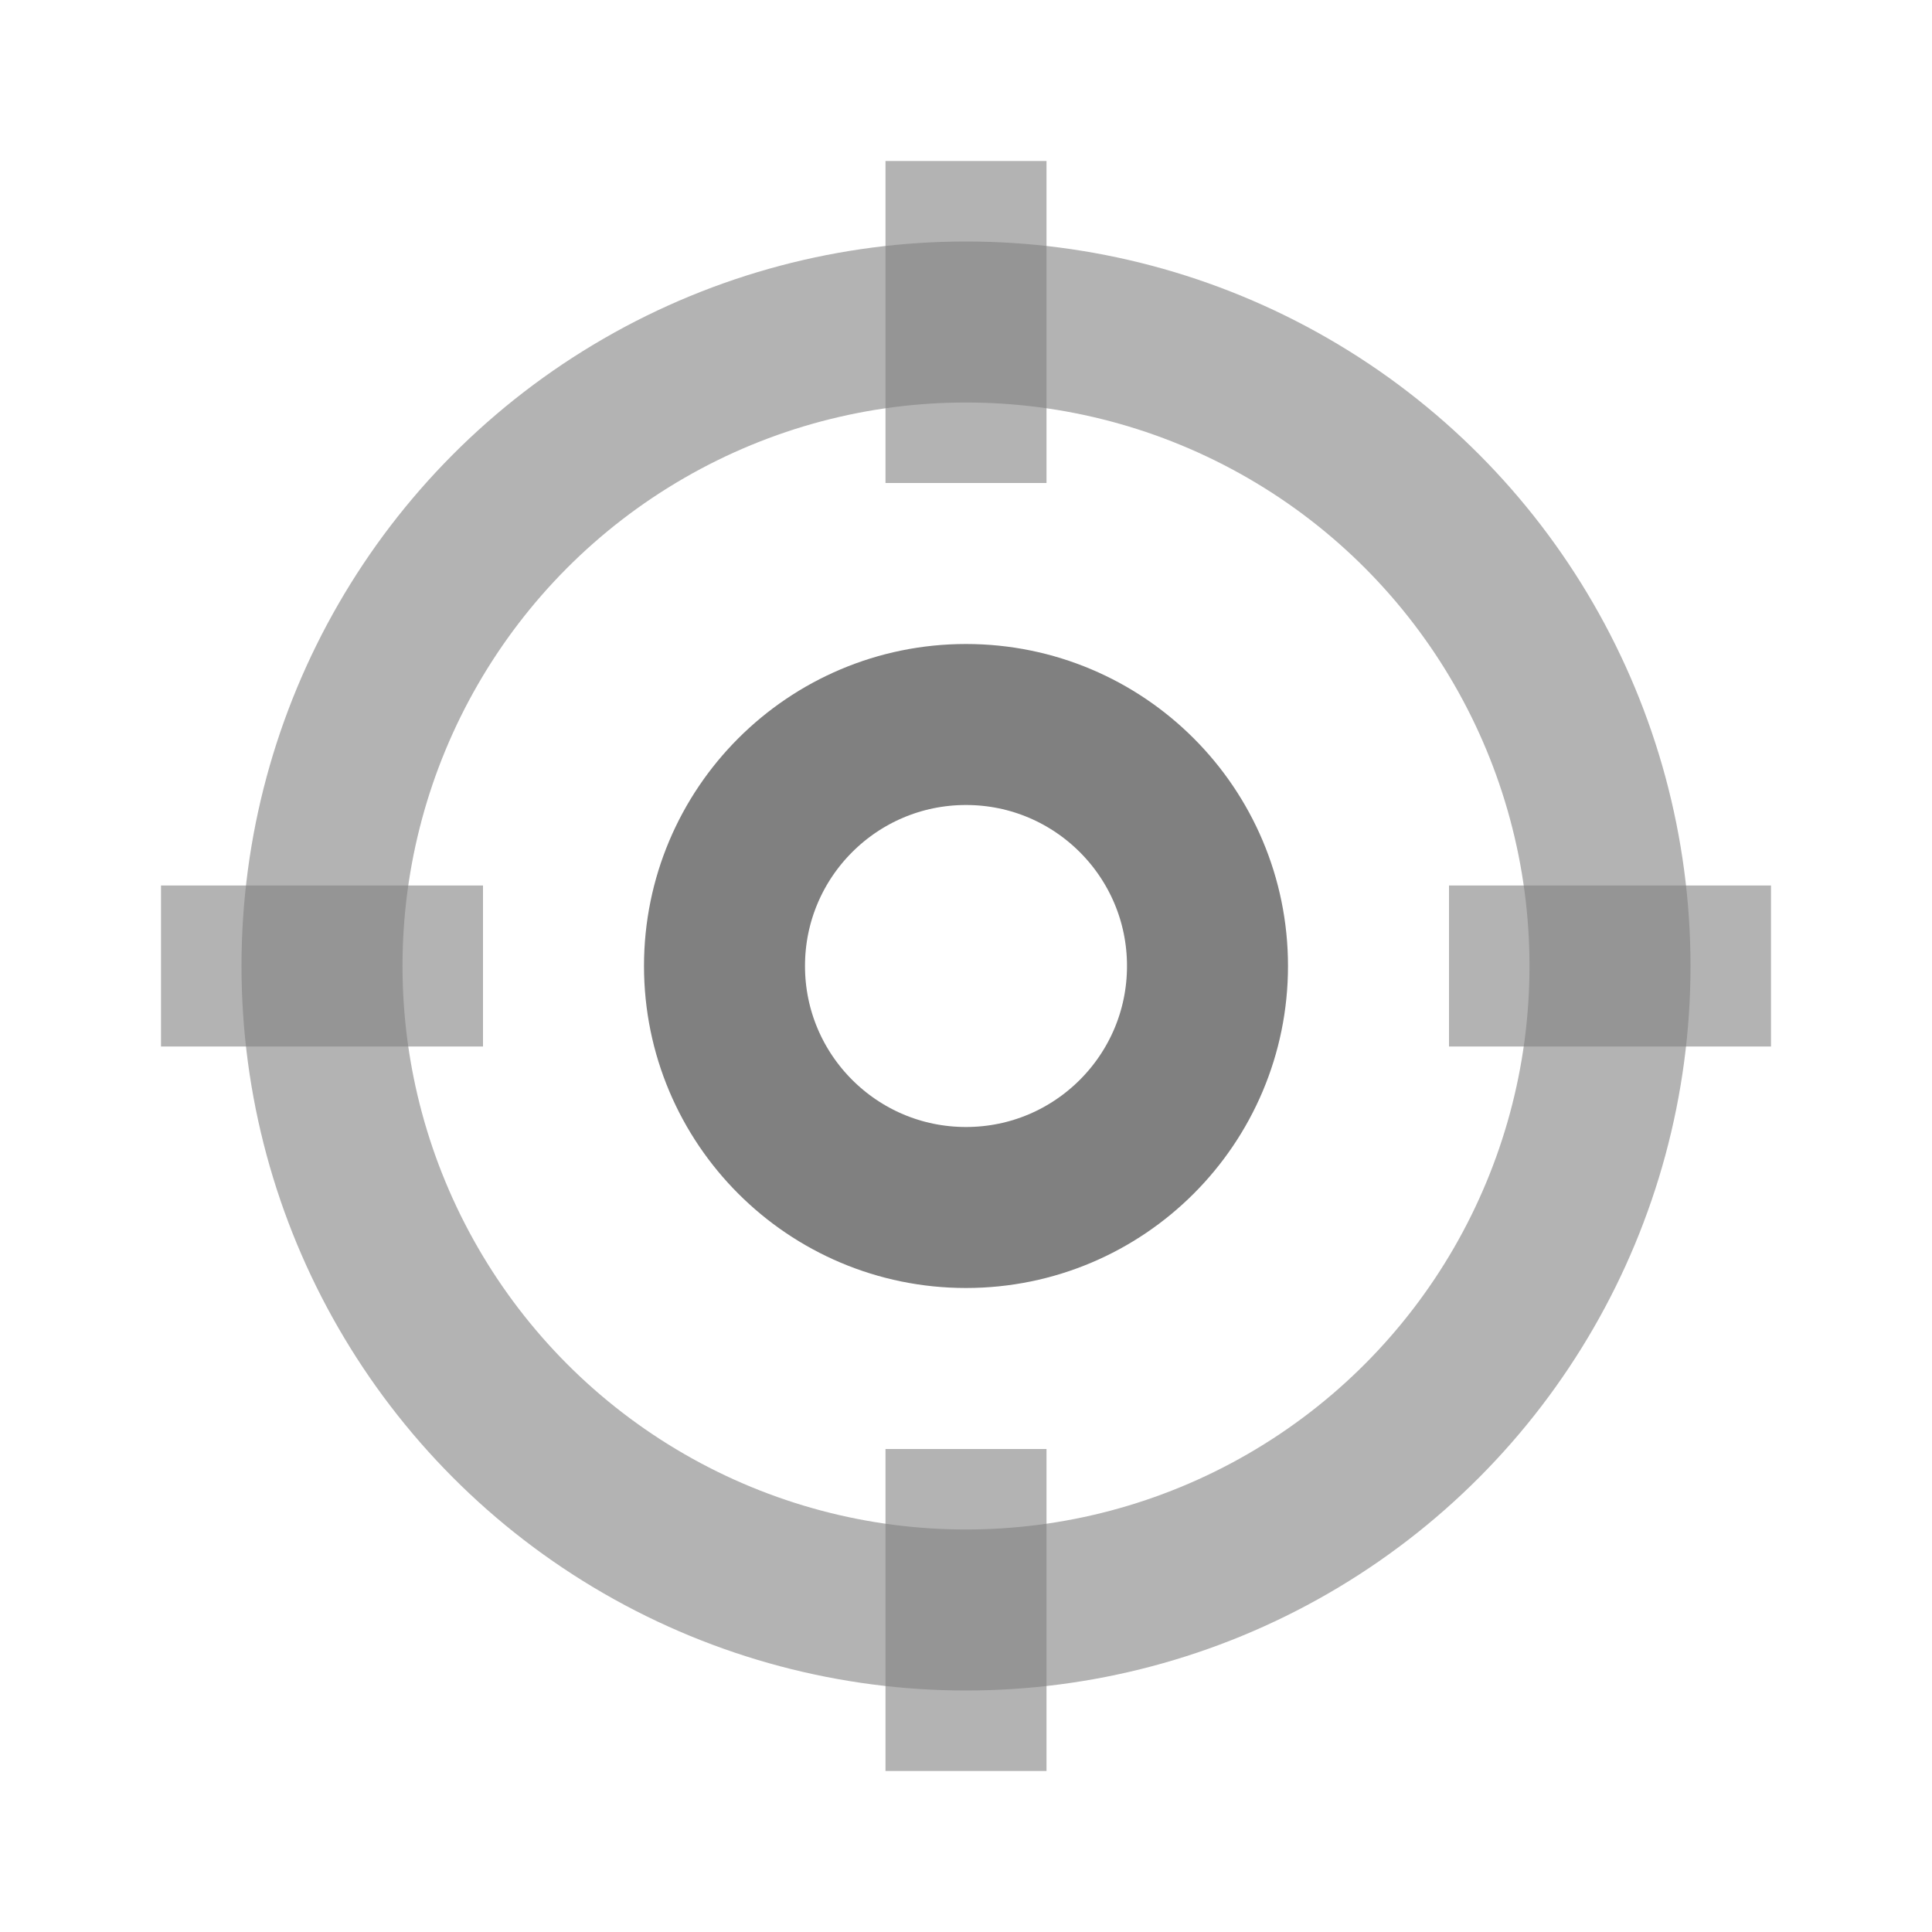 <svg width="24" height="24" viewBox="0 0 24 24" fill="none" xmlns="http://www.w3.org/2000/svg">
  <circle cx="12" cy="12" r="3" stroke="#808080" stroke-width="2"/>
  <circle cx="12" cy="12" r="8" stroke="#808080" stroke-width="2" opacity="0.6"/>
  <line x1="12" y1="2" x2="12" y2="6" stroke="#808080" stroke-width="2" opacity="0.6"/>
  <line x1="12" y1="18" x2="12" y2="22" stroke="#808080" stroke-width="2" opacity="0.6"/>
  <line x1="2" y1="12" x2="6" y2="12" stroke="#808080" stroke-width="2" opacity="0.6"/>
  <line x1="18" y1="12" x2="22" y2="12" stroke="#808080" stroke-width="2" opacity="0.6"/>
</svg>
